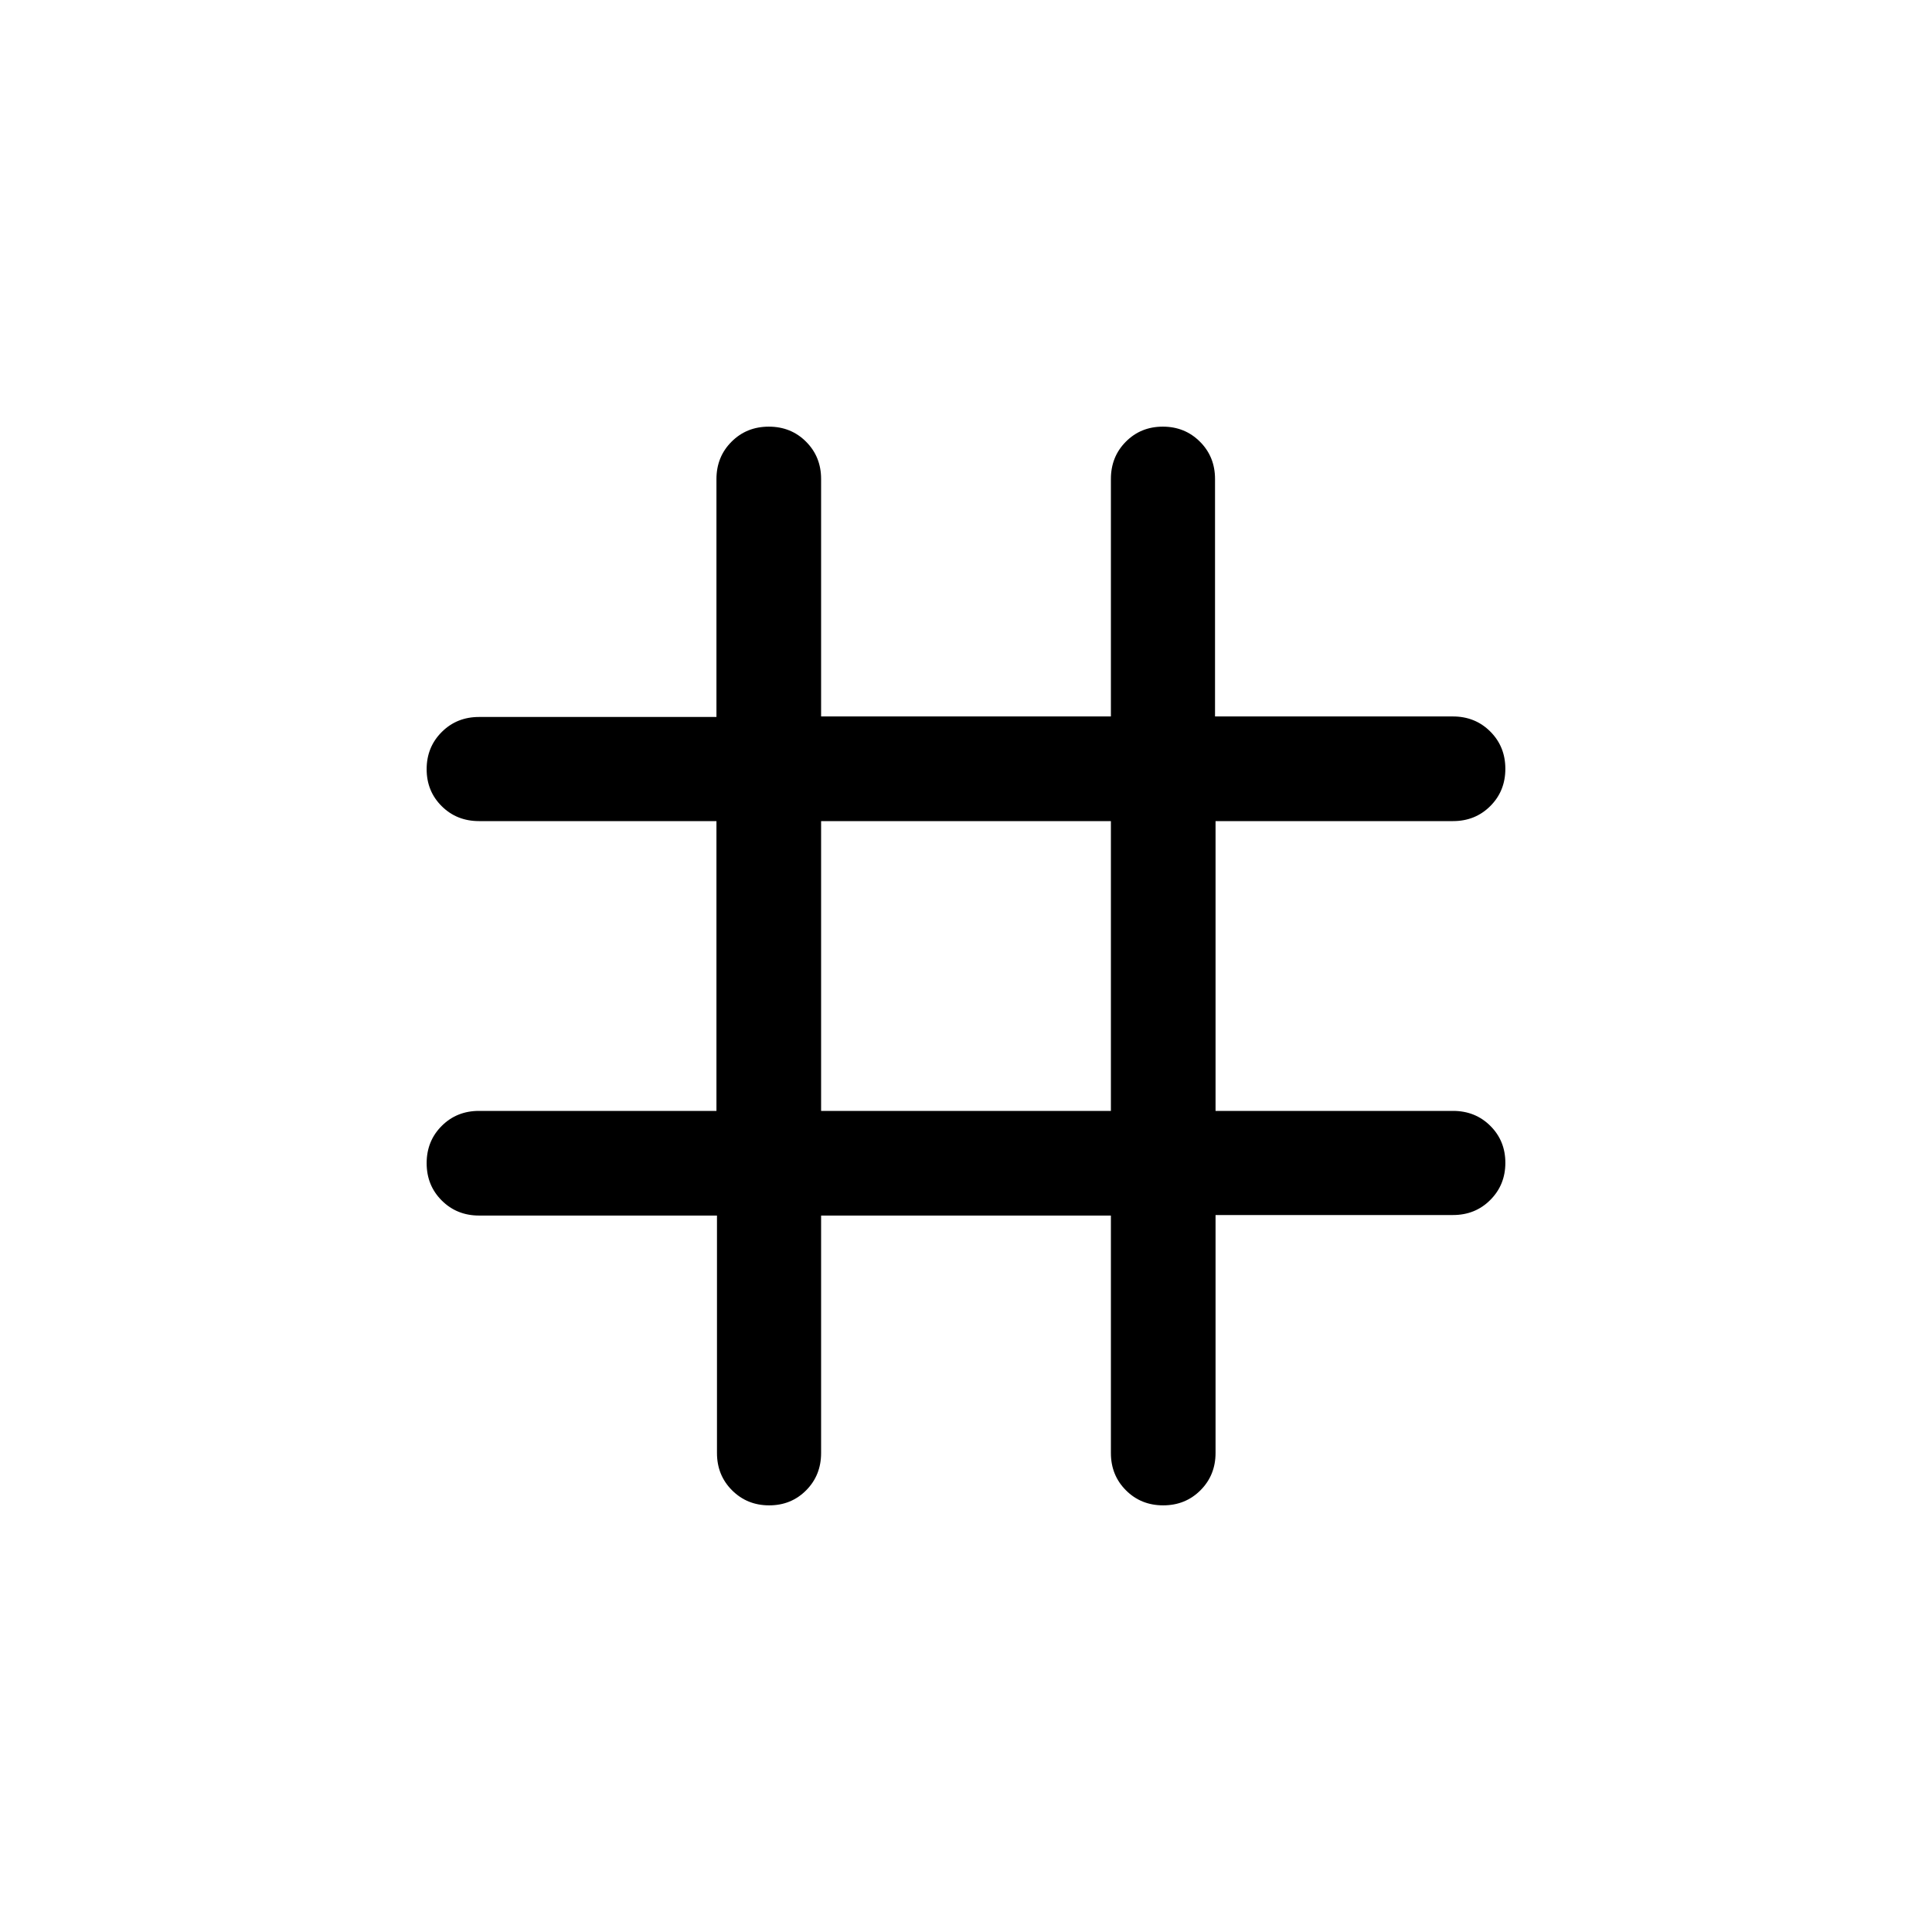 <svg xmlns="http://www.w3.org/2000/svg" height="20" viewBox="0 -960 960 960" width="20"><path d="M356.26-356H238.07q-11.08 0-18.57-7.48-7.5-7.48-7.5-18.53 0-11.06 7.48-18.52Q226.95-408 238-408h118v-144H238q-11.05 0-18.52-7.42-7.48-7.42-7.48-18.38 0-10.97 7.48-18.45 7.47-7.49 18.52-7.49h118v-118.19q0-11.08 7.48-18.57 7.48-7.5 18.53-7.5 11.06 0 18.52 7.48Q408-733.05 408-722v118h144v-118q0-11.05 7.42-18.52 7.42-7.48 18.38-7.48 10.97 0 18.45 7.48 7.49 7.47 7.49 18.52v118h118.19q11.08 0 18.57 7.48 7.5 7.48 7.5 18.53 0 11.06-7.48 18.52Q733.05-552 722-552H604v144h118q11.05 0 18.52 7.42 7.48 7.42 7.48 18.38 0 10.97-7.48 18.45-7.47 7.49-18.52 7.49H604v118.19q0 11.08-7.48 18.57-7.48 7.5-18.53 7.5-11.06 0-18.52-7.48Q552-226.95 552-238v-118H408v118q0 11.05-7.42 18.52-7.42 7.48-18.38 7.48-10.97 0-18.45-7.48-7.49-7.47-7.49-18.52v-118ZM408-408h144v-144H408v144Z"/></svg>